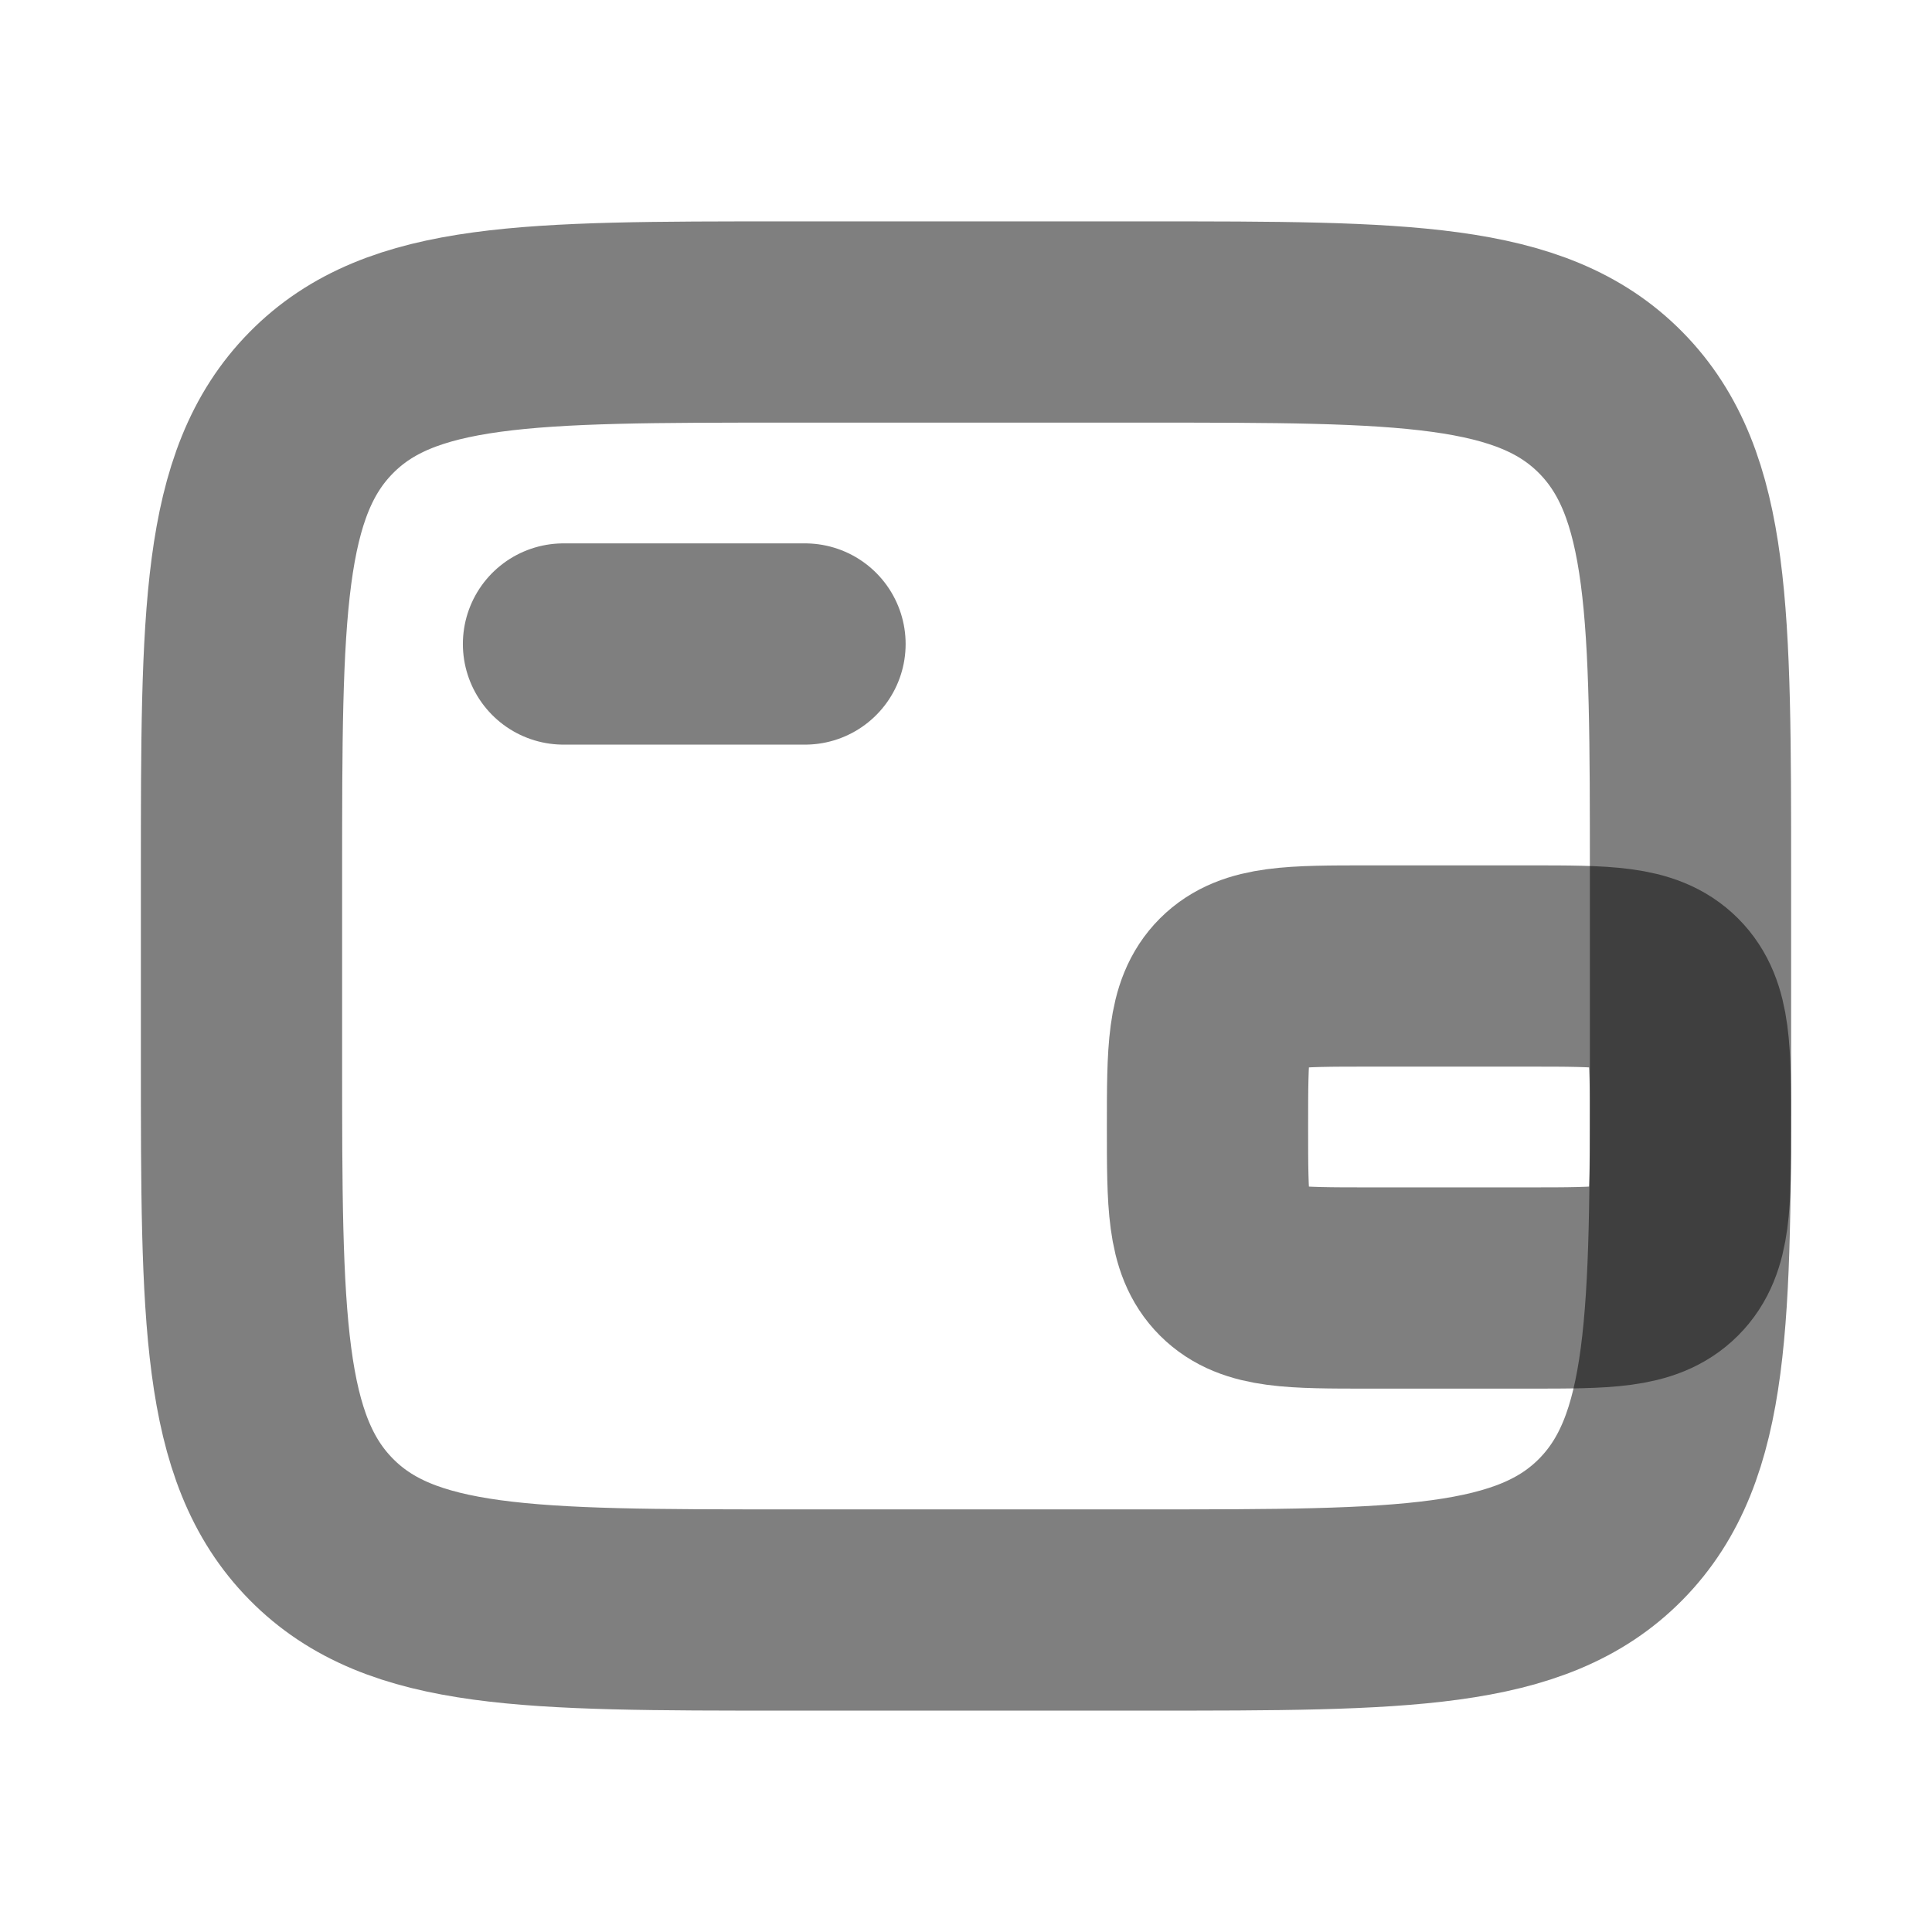 <svg width="24" height="24" viewBox="0 0 24 24" fill="none" xmlns="http://www.w3.org/2000/svg"><path d="M14.25 4H9.75C6.568 4 4.977 4 3.989 5.004C3 6.008 3 7.625 3 10.857V13.143C3 16.375 3 17.992 3.989 18.996C4.977 20 6.568 20 9.75 20H14.25C17.432 20 19.023 20 20.012 18.996C21 17.992 21 16.375 21 13.143V10.857C21 7.625 21 6.008 20.012 5.004C19.023 4 17.432 4 14.25 4Z" stroke="currentColor" stroke-opacity="0.5" stroke-width="2.5"/><path d="M7 8H10" stroke="currentColor" stroke-opacity="0.5" stroke-width="2.5" stroke-linecap="round"/><path d="M19 16H17C16.057 16 15.586 16 15.293 15.707C15 15.414 15 14.943 15 14C15 13.057 15 12.586 15.293 12.293C15.586 12 16.057 12 17 12H19C19.943 12 20.414 12 20.707 12.293C21 12.586 21 13.057 21 14C21 14.943 21 15.414 20.707 15.707C20.414 16 19.943 16 19 16Z" stroke="currentColor" stroke-opacity="0.5" stroke-width="2.5"/></svg>
